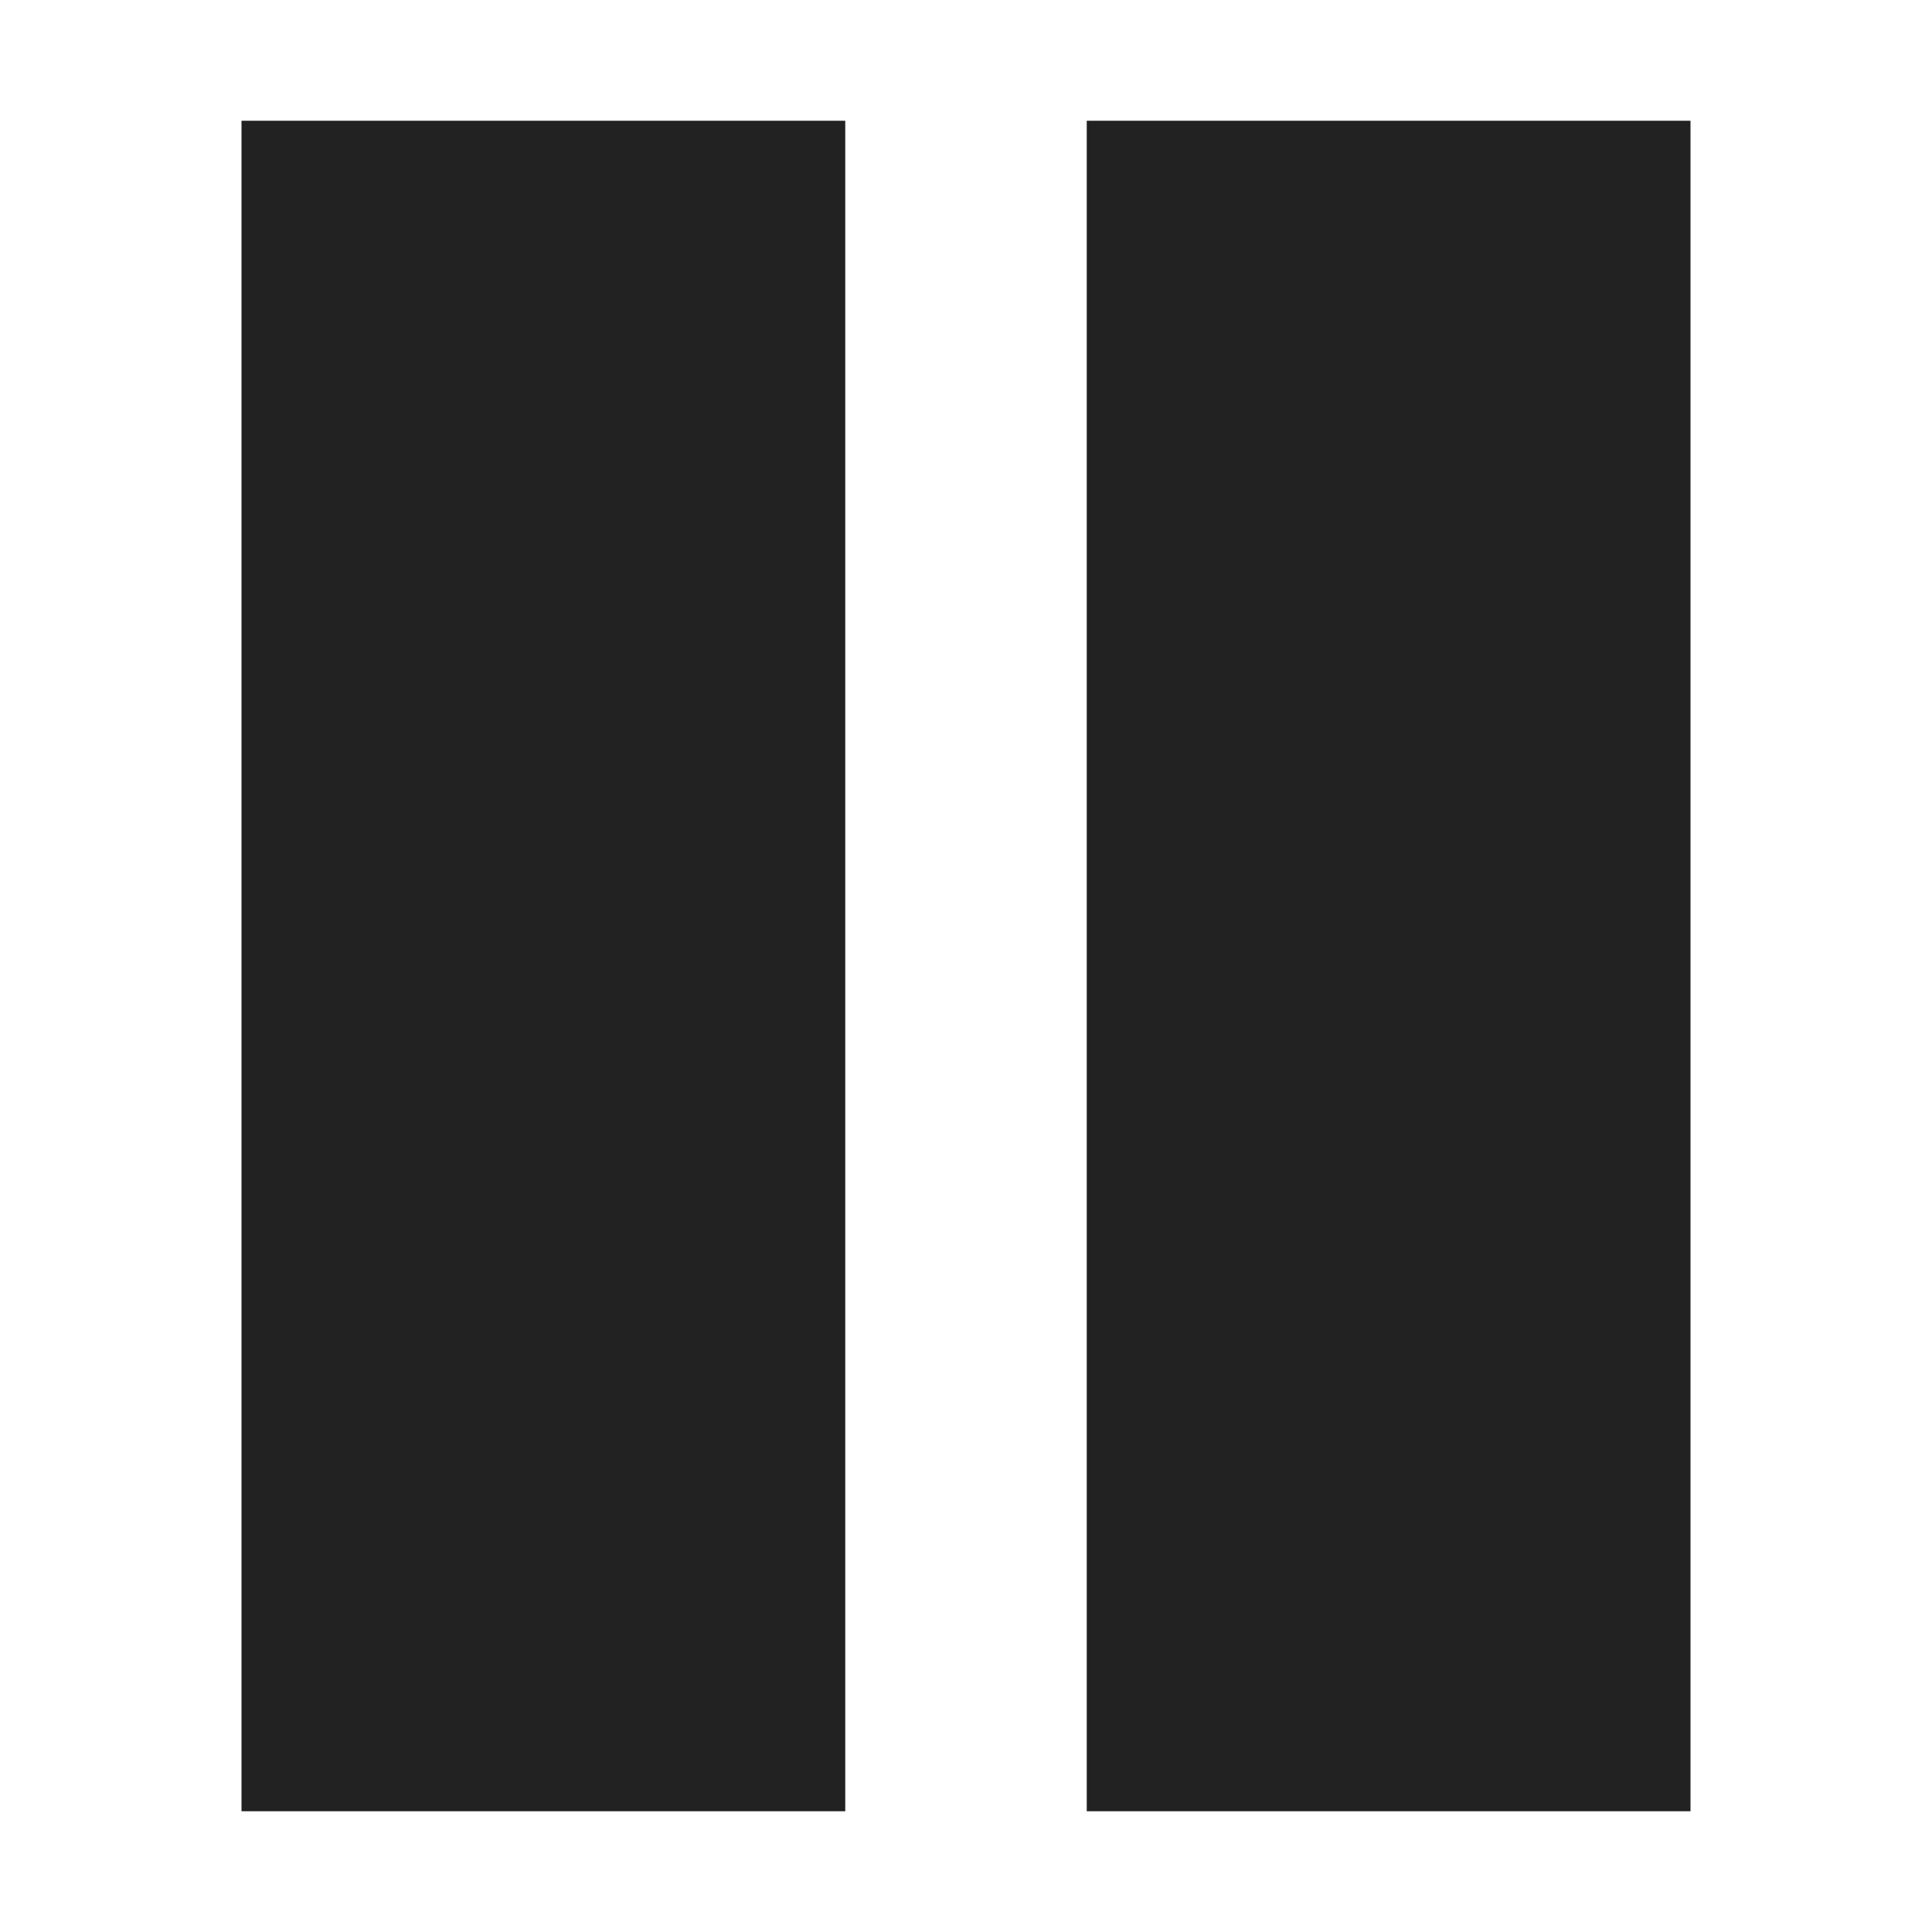 <?xml version="1.0" encoding="UTF-8"?>
<svg xmlns="http://www.w3.org/2000/svg" height="16px" viewBox="0 0 16 16" width="16px"><g fill="#222222"><path d="m 2 1 h 5 v 14 h -5 z m 0 0"/><path d="m 9 1 h 5 v 14 h -5 z m 0 0"/></g></svg>
